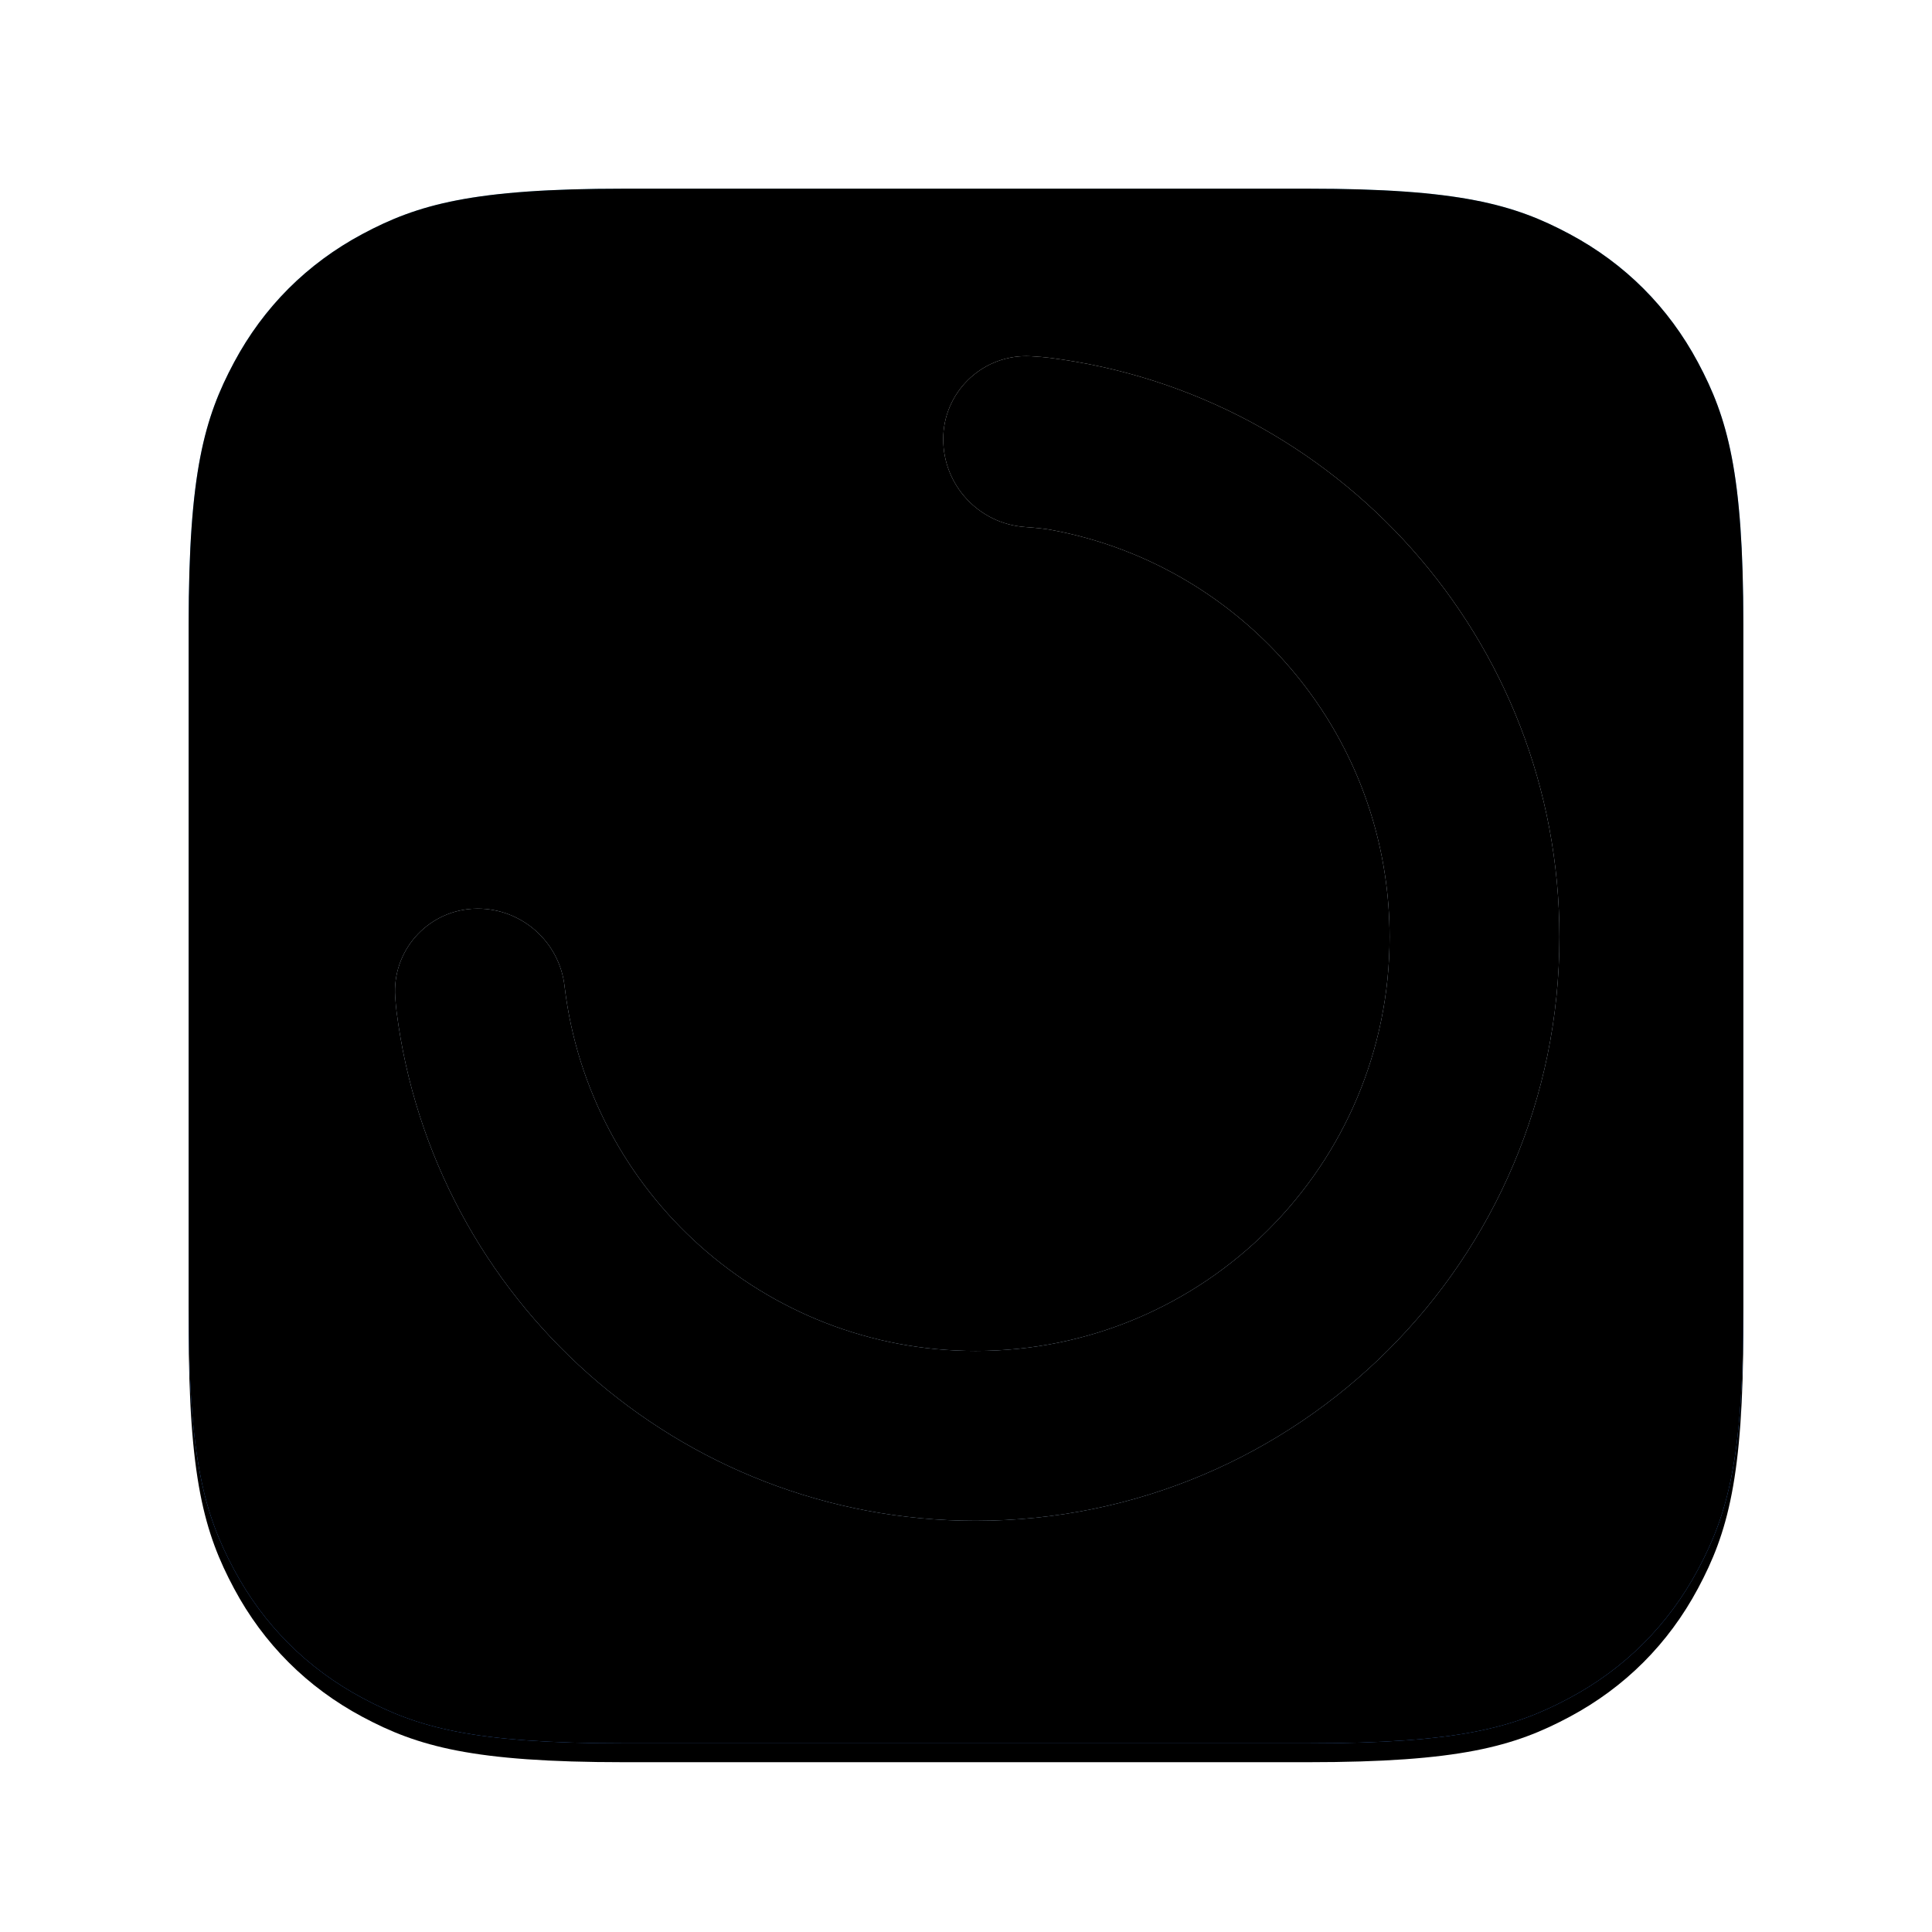 <?xml version="1.0" encoding="UTF-8"?>
<svg width="1024px" height="1024px" viewBox="0 0 1024 1024" version="1.1" xmlns="http://www.w3.org/2000/svg" xmlns:xlink="http://www.w3.org/1999/xlink">
    <title>Step Two</title>
    <defs>
        <radialGradient cx="50%" cy="0%" fx="50%" fy="0%" r="100%" id="radialGradient-1">
            <stop stop-color="#99E7FE" offset="0%"></stop>
            <stop stop-color="#5491F2" offset="100%"></stop>
        </radialGradient>
        <path d="M330.75,100 L693.25,100 C773.487,100 802.583,108.354 831.916,124.042 C861.249,139.73 884.27,162.751 899.958,192.084 C915.646,221.417 924,250.513 924,330.75 L924,693.25 C924,773.487 915.646,802.583 899.958,831.916 C884.27,861.249 861.249,884.27 831.916,899.958 C802.583,915.646 773.487,924 693.25,924 L330.75,924 C250.513,924 221.417,915.646 192.084,899.958 C162.751,884.27 139.73,861.249 124.042,831.916 C108.354,802.583 100,773.487 100,693.25 L100,330.75 C100,250.513 108.354,221.417 124.042,192.084 C139.73,162.751 162.751,139.73 192.084,124.042 C221.417,108.354 250.513,100 330.75,100 Z" id="path-2"></path>
        <filter x="-4.2%" y="-4.2%" width="108.5%" height="109.7%" filterUnits="objectBoundingBox" id="filter-4">
            <feOffset dx="0" dy="10" in="SourceAlpha" result="shadowOffsetOuter1"></feOffset>
            <feGaussianBlur stdDeviation="10" in="shadowOffsetOuter1" result="shadowBlurOuter1"></feGaussianBlur>
            <feColorMatrix values="0 0 0 0 0   0 0 0 0 0   0 0 0 0 0  0 0 0 0.33 0" type="matrix" in="shadowBlurOuter1" result="shadowMatrixOuter1"></feColorMatrix>
            <feOffset dx="0" dy="0" in="SourceAlpha" result="shadowOffsetOuter2"></feOffset>
            <feGaussianBlur stdDeviation="10" in="shadowOffsetOuter2" result="shadowBlurOuter2"></feGaussianBlur>
            <feColorMatrix values="0 0 0 0 0   0 0 0 0 0   0 0 0 0 0  0 0 0 0.053 0" type="matrix" in="shadowBlurOuter2" result="shadowMatrixOuter2"></feColorMatrix>
            <feMerge>
                <feMergeNode in="shadowMatrixOuter1"></feMergeNode>
                <feMergeNode in="shadowMatrixOuter2"></feMergeNode>
            </feMerge>
        </filter>
        <filter x="-6.1%" y="-6.1%" width="112.3%" height="113.5%" filterUnits="objectBoundingBox" id="filter-5">
            <feGaussianBlur stdDeviation="20.5" in="SourceAlpha" result="shadowBlurInner1"></feGaussianBlur>
            <feOffset dx="0" dy="-20" in="shadowBlurInner1" result="shadowOffsetInner1"></feOffset>
            <feComposite in="shadowOffsetInner1" in2="SourceAlpha" operator="arithmetic" k2="-1" k3="1" result="shadowInnerInner1"></feComposite>
            <feColorMatrix values="0 0 0 0 0   0 0 0 0 0   0 0 0 0 0  0 0 0 0.15 0" type="matrix" in="shadowInnerInner1" result="shadowMatrixInner1"></feColorMatrix>
            <feGaussianBlur stdDeviation="20.5" in="SourceAlpha" result="shadowBlurInner2"></feGaussianBlur>
            <feOffset dx="0" dy="20" in="shadowBlurInner2" result="shadowOffsetInner2"></feOffset>
            <feComposite in="shadowOffsetInner2" in2="SourceAlpha" operator="arithmetic" k2="-1" k3="1" result="shadowInnerInner2"></feComposite>
            <feColorMatrix values="0 0 0 0 1   0 0 0 0 1   0 0 0 0 1  0 0 0 0.241 0" type="matrix" in="shadowInnerInner2" result="shadowMatrixInner2"></feColorMatrix>
            <feMerge>
                <feMergeNode in="shadowMatrixInner1"></feMergeNode>
                <feMergeNode in="shadowMatrixInner2"></feMergeNode>
            </feMerge>
        </filter>
        <linearGradient x1="50%" y1="0%" x2="50%" y2="100%" id="linearGradient-6">
            <stop stop-color="#FCFDFD" offset="0%"></stop>
            <stop stop-color="#CAE3FF" offset="100%"></stop>
        </linearGradient>
        <path d="M556.103,189.626 C708.585,208.802 826.531,338.936 826.531,496.619 C826.531,667.511 687.996,806.046 517.104,806.046 C359.663,806.046 229.686,688.462 210.2,536.32 C209.932,534.229 209.687,531.581 209.464,528.375 C207.791,504.268 225.976,483.369 250.083,481.696 C251.093,481.625 252.105,481.59 253.117,481.591 C276.766,481.592 296.634,499.374 299.249,522.879 C299.265,523.025 299.282,523.167 299.298,523.305 C312.465,631.897 404.959,716.031 517.104,716.031 C638.282,716.031 736.516,617.797 736.516,496.619 C736.516,404.863 680.193,326.261 600.233,293.502 C586.505,287.877 572.079,283.604 557.122,280.848 C553.936,280.26 549.337,279.755 543.326,279.331 C518.879,277.607 499.928,257.272 499.926,232.765 C499.925,208.455 519.631,188.748 543.94,188.747 C544.803,188.747 545.665,188.772 546.526,188.823 C550.522,189.058 553.714,189.325 556.103,189.626 Z" id="path-7"></path>
        <filter x="-27.0%" y="-18.8%" width="154.3%" height="154.3%" filterUnits="objectBoundingBox" id="filter-8">
            <feMorphology radius="10" operator="erode" in="SourceAlpha" result="shadowSpreadOuter1"></feMorphology>
            <feOffset dx="0" dy="51" in="shadowSpreadOuter1" result="shadowOffsetOuter1"></feOffset>
            <feGaussianBlur stdDeviation="51" in="shadowOffsetOuter1" result="shadowBlurOuter1"></feGaussianBlur>
            <feColorMatrix values="0 0 0 0 0   0 0 0 0 0   0 0 0 0 0  0 0 0 0.5 0" type="matrix" in="shadowBlurOuter1" result="shadowMatrixOuter1"></feColorMatrix>
            <feOffset dx="0" dy="10" in="SourceAlpha" result="shadowOffsetOuter2"></feOffset>
            <feGaussianBlur stdDeviation="20.5" in="shadowOffsetOuter2" result="shadowBlurOuter2"></feGaussianBlur>
            <feColorMatrix values="0 0 0 0 0   0 0 0 0 0   0 0 0 0 0  0 0 0 0.145 0" type="matrix" in="shadowBlurOuter2" result="shadowMatrixOuter2"></feColorMatrix>
            <feMerge>
                <feMergeNode in="shadowMatrixOuter1"></feMergeNode>
                <feMergeNode in="shadowMatrixOuter2"></feMergeNode>
            </feMerge>
        </filter>
        <filter x="-18.7%" y="-10.5%" width="137.6%" height="137.7%" filterUnits="objectBoundingBox" id="filter-9">
            <feGaussianBlur stdDeviation="10" in="SourceAlpha" result="shadowBlurInner1"></feGaussianBlur>
            <feOffset dx="0" dy="-10" in="shadowBlurInner1" result="shadowOffsetInner1"></feOffset>
            <feComposite in="shadowOffsetInner1" in2="SourceAlpha" operator="arithmetic" k2="-1" k3="1" result="shadowInnerInner1"></feComposite>
            <feColorMatrix values="0 0 0 0 0   0 0 0 0 0   0 0 0 0 0  0 0 0 0.329 0" type="matrix" in="shadowInnerInner1" result="shadowMatrixInner1"></feColorMatrix>
            <feGaussianBlur stdDeviation="10" in="SourceAlpha" result="shadowBlurInner2"></feGaussianBlur>
            <feOffset dx="0" dy="10" in="shadowBlurInner2" result="shadowOffsetInner2"></feOffset>
            <feComposite in="shadowOffsetInner2" in2="SourceAlpha" operator="arithmetic" k2="-1" k3="1" result="shadowInnerInner2"></feComposite>
            <feColorMatrix values="0 0 0 0 1   0 0 0 0 1   0 0 0 0 1  0 0 0 1 0" type="matrix" in="shadowInnerInner2" result="shadowMatrixInner2"></feColorMatrix>
            <feMerge>
                <feMergeNode in="shadowMatrixInner1"></feMergeNode>
                <feMergeNode in="shadowMatrixInner2"></feMergeNode>
            </feMerge>
        </filter>
    </defs>
    <g id="Step-Two" stroke="none" stroke-width="1" fill="none" fill-rule="evenodd">
        <mask id="mask-3" fill="white">
            <use xlink:href="#path-2"></use>
        </mask>
        <g id="Mask">
            <use fill="black" fill-opacity="1" filter="url(#filter-4)" xlink:href="#path-2"></use>
            <use fill="url(#radialGradient-1)" fill-rule="evenodd" xlink:href="#path-2"></use>
            <use fill="black" fill-opacity="1" filter="url(#filter-5)" xlink:href="#path-2"></use>
        </g>
        <g id="Path" fill-rule="nonzero" mask="url(#mask-3)">
            <use fill="black" fill-opacity="1" filter="url(#filter-8)" xlink:href="#path-7"></use>
            <use fill="url(#linearGradient-6)" xlink:href="#path-7"></use>
            <use fill="black" fill-opacity="1" filter="url(#filter-9)" xlink:href="#path-7"></use>
        </g>
    </g>
</svg>